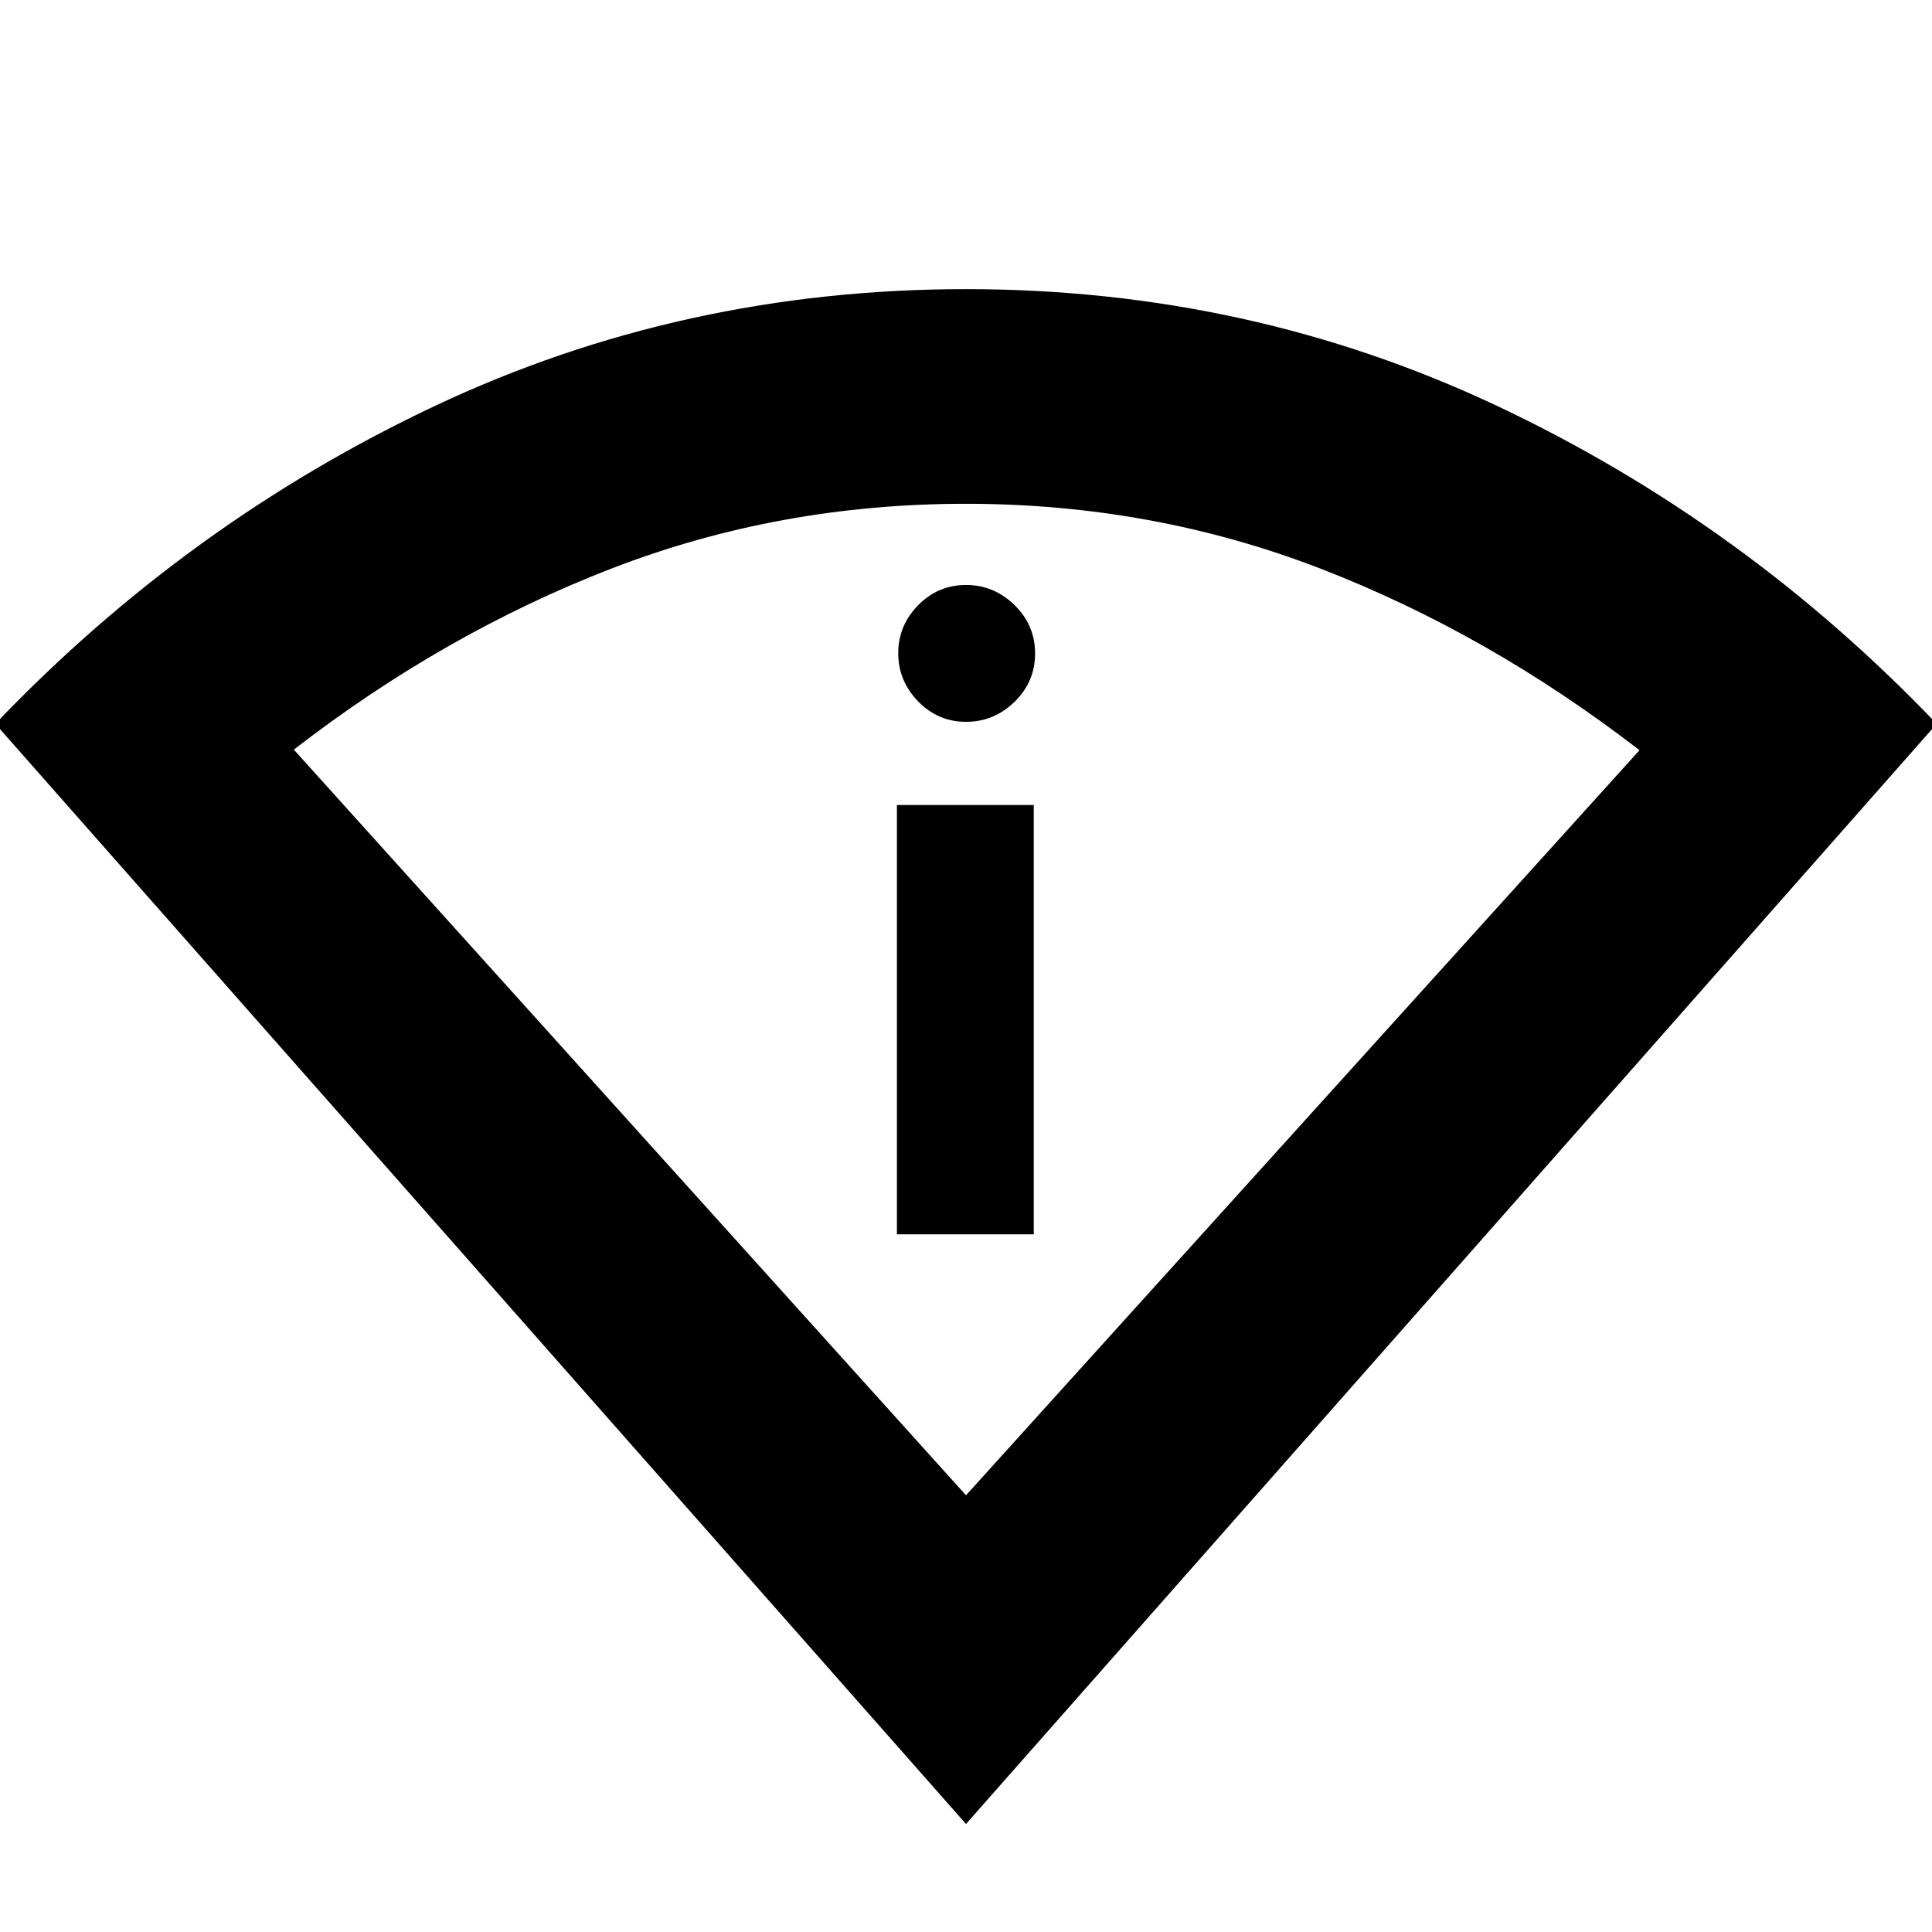 <svg xmlns="http://www.w3.org/2000/svg" height="40" viewBox="0 -960 960 960" width="40"><path d="M480-53.67-2.33-600.33q95.65-100.09 218.6-158.05Q339.22-816.33 480-816.33q140.78 0 263.73 57.95 122.95 57.96 218.6 158.05L480-53.67ZM480-217l334.67-370.23q-75.34-58.1-158.65-90.27-83.31-32.17-176.14-32.17-92.82 0-175.98 32.16-83.16 32.17-157.9 89.99L480-217Zm-34.33-129.67h68V-560h-68v213.33ZM480-601.33q13.93 0 24.13-9.95t10.2-24q0-14.05-10.2-24.05t-24.13-10q-13.93 0-23.8 10.08-9.87 10.07-9.87 23.83 0 13.75 9.87 23.92 9.87 10.17 23.8 10.17ZM480-217Z"/></svg>